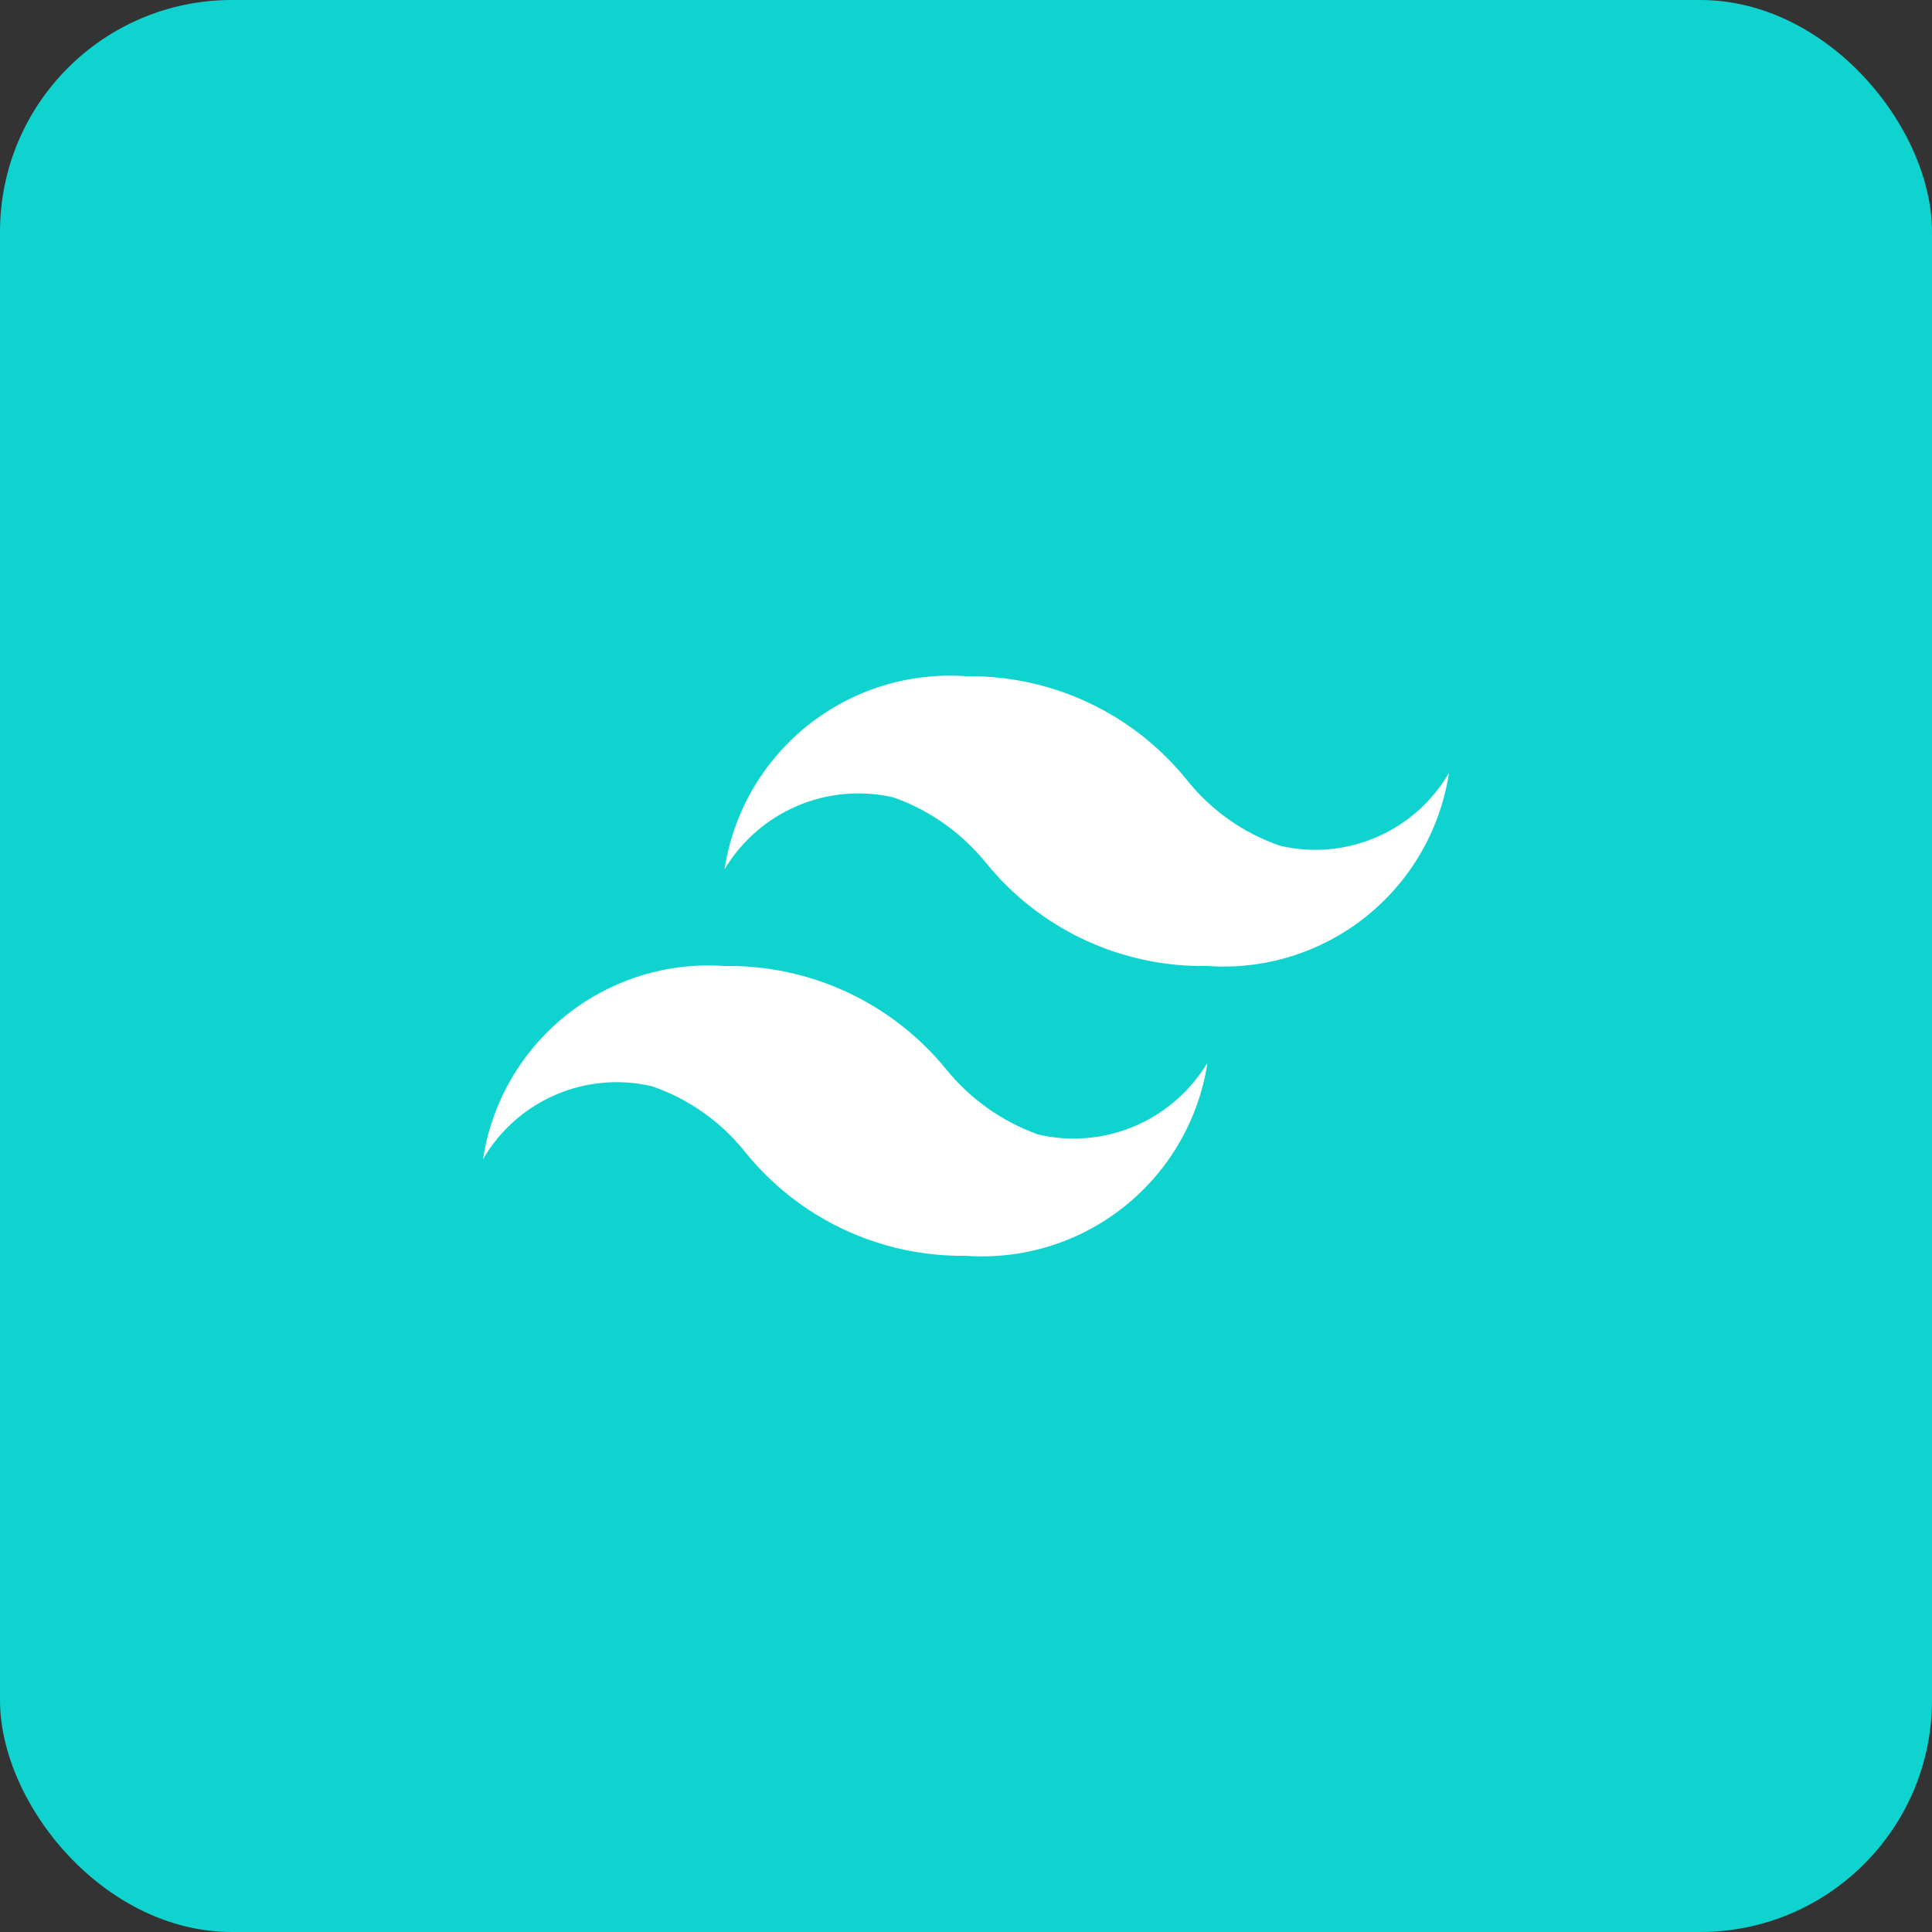 <svg width="50" height="50" viewBox="0 0 50 50" fill="none" xmlns="http://www.w3.org/2000/svg">
<rect x="0" y="0" width="50" height="50" fill="#333333" stroke="none"/>
<rect width="50" height="50" rx="6" fill="#0ED3CF"/>
<path d="M33.125 21.887C32.188 21.565 31.36 20.984 30.738 20.212C30.051 19.353 29.178 18.661 28.183 18.191C27.189 17.721 26.1 17.485 25 17.5C23.52 17.395 22.056 17.852 20.898 18.778C19.739 19.705 18.973 21.034 18.75 22.5C19.188 21.767 19.848 21.191 20.634 20.856C21.42 20.522 22.293 20.445 23.125 20.637C24.061 20.97 24.887 21.554 25.512 22.325C26.203 23.178 27.078 23.862 28.072 24.326C29.066 24.789 30.153 25.02 31.25 25C32.73 25.105 34.194 24.648 35.352 23.722C36.511 22.795 37.278 21.466 37.5 20C37.07 20.742 36.412 21.326 35.624 21.666C34.836 22.006 33.96 22.084 33.125 21.887ZM16.875 28.113C17.812 28.435 18.64 29.016 19.262 29.788C19.949 30.647 20.822 31.339 21.817 31.809C22.811 32.279 23.9 32.515 25 32.5C26.48 32.605 27.944 32.148 29.102 31.222C30.261 30.295 31.027 28.966 31.25 27.5C30.812 28.233 30.152 28.809 29.366 29.144C28.58 29.478 27.707 29.555 26.875 29.363C25.939 29.03 25.113 28.446 24.488 27.675C23.796 26.824 22.92 26.142 21.926 25.678C20.932 25.215 19.846 24.983 18.75 25C17.27 24.895 15.806 25.352 14.648 26.278C13.489 27.205 12.723 28.534 12.5 30C12.93 29.258 13.588 28.674 14.376 28.334C15.164 27.994 16.04 27.916 16.875 28.113Z" fill="white"/>
</svg>
